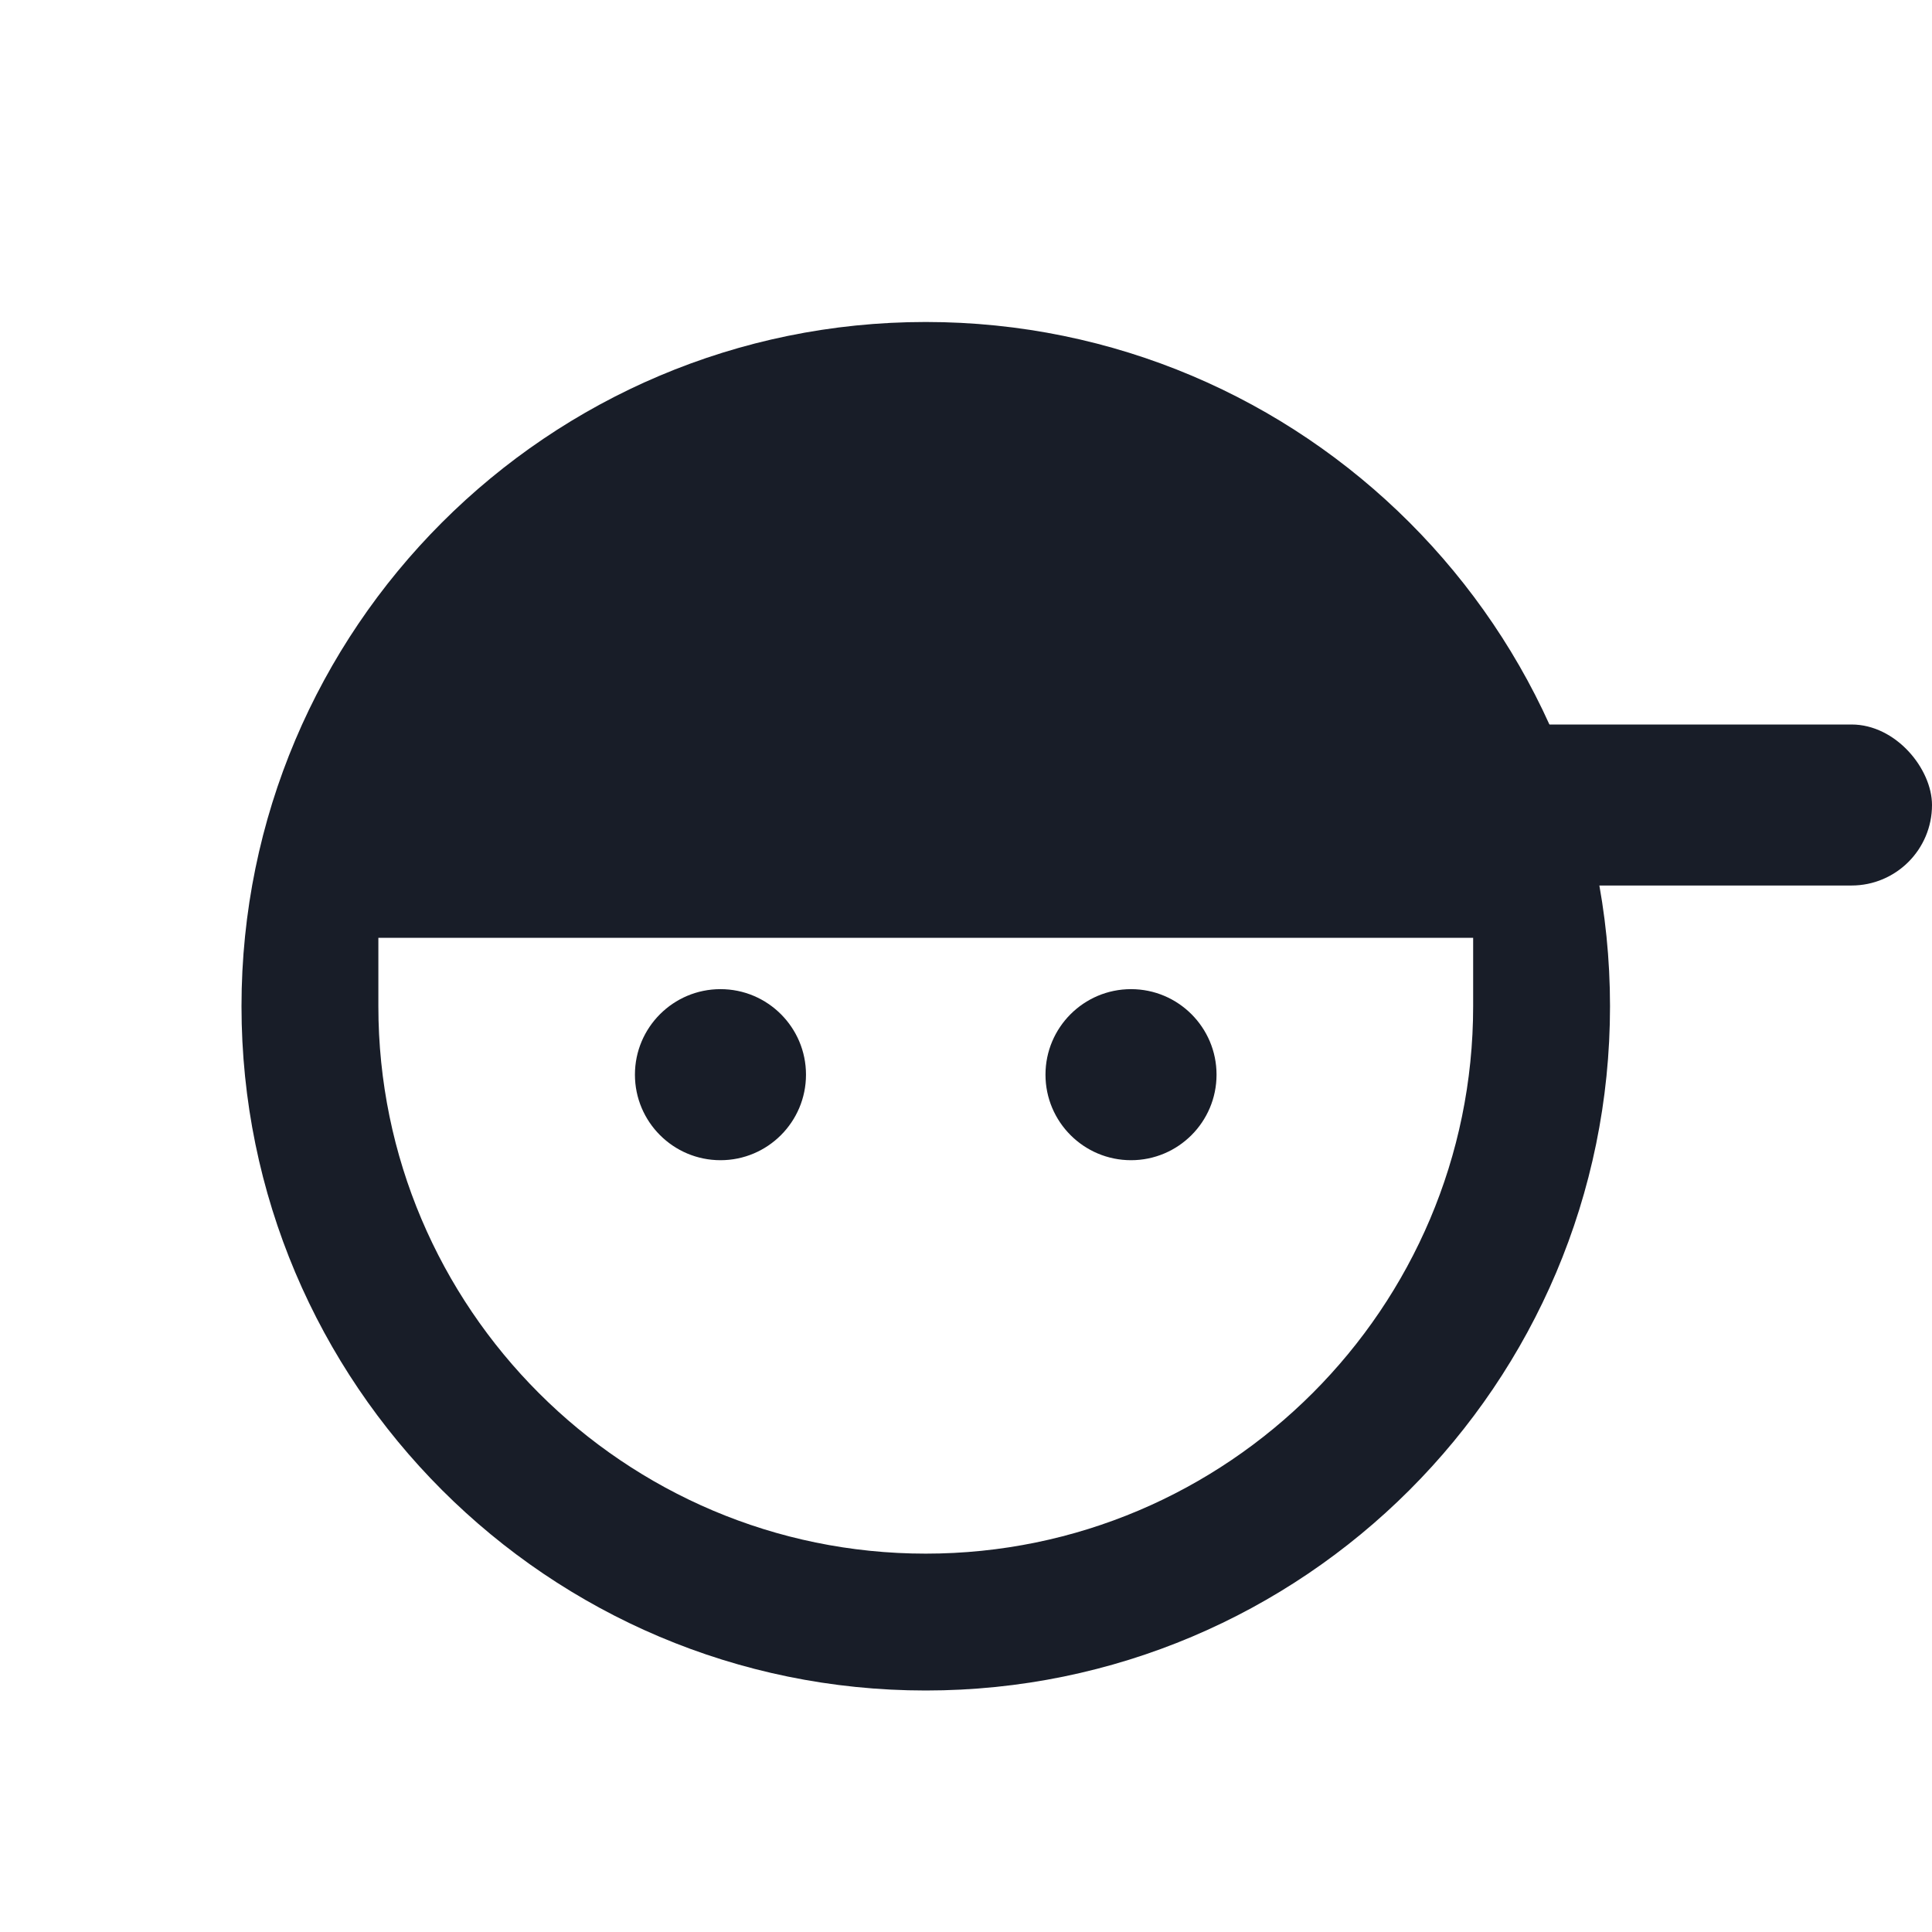 <svg width="50" height="50" viewBox="0 0 50 50" fill="none" xmlns="http://www.w3.org/2000/svg">
<path d="M18.646 25.599C17.424 25.599 16.432 26.591 16.432 27.812C16.432 29.034 17.424 30.026 18.646 30.026C19.868 30.026 20.859 29.034 20.859 27.812C20.859 26.591 19.868 25.599 18.646 25.599ZM29.271 25.599C28.049 25.599 27.057 26.591 27.057 27.812C27.057 29.034 28.049 30.026 29.271 30.026C30.493 30.026 31.484 29.034 31.484 27.812C31.484 26.591 30.493 25.599 29.271 25.599ZM23.958 8.333C14.183 8.333 6.25 16.267 6.25 26.042C6.25 35.817 14.183 43.75 23.958 43.75C33.733 43.75 41.667 35.817 41.667 26.042C41.667 16.267 33.733 8.333 23.958 8.333ZM23.958 40.208C16.149 40.208 9.792 33.851 9.792 26.042C9.792 25.528 9.792 24.271 9.792 24.271H38.125C38.125 24.271 38.125 24.643 38.125 26.042C38.125 33.851 31.768 40.208 23.958 40.208Z" fill="#181D28"/>
<rect x="33.333" y="18.75" width="16.667" height="4.167" rx="2.083" fill="#181D28"/>
</svg>
